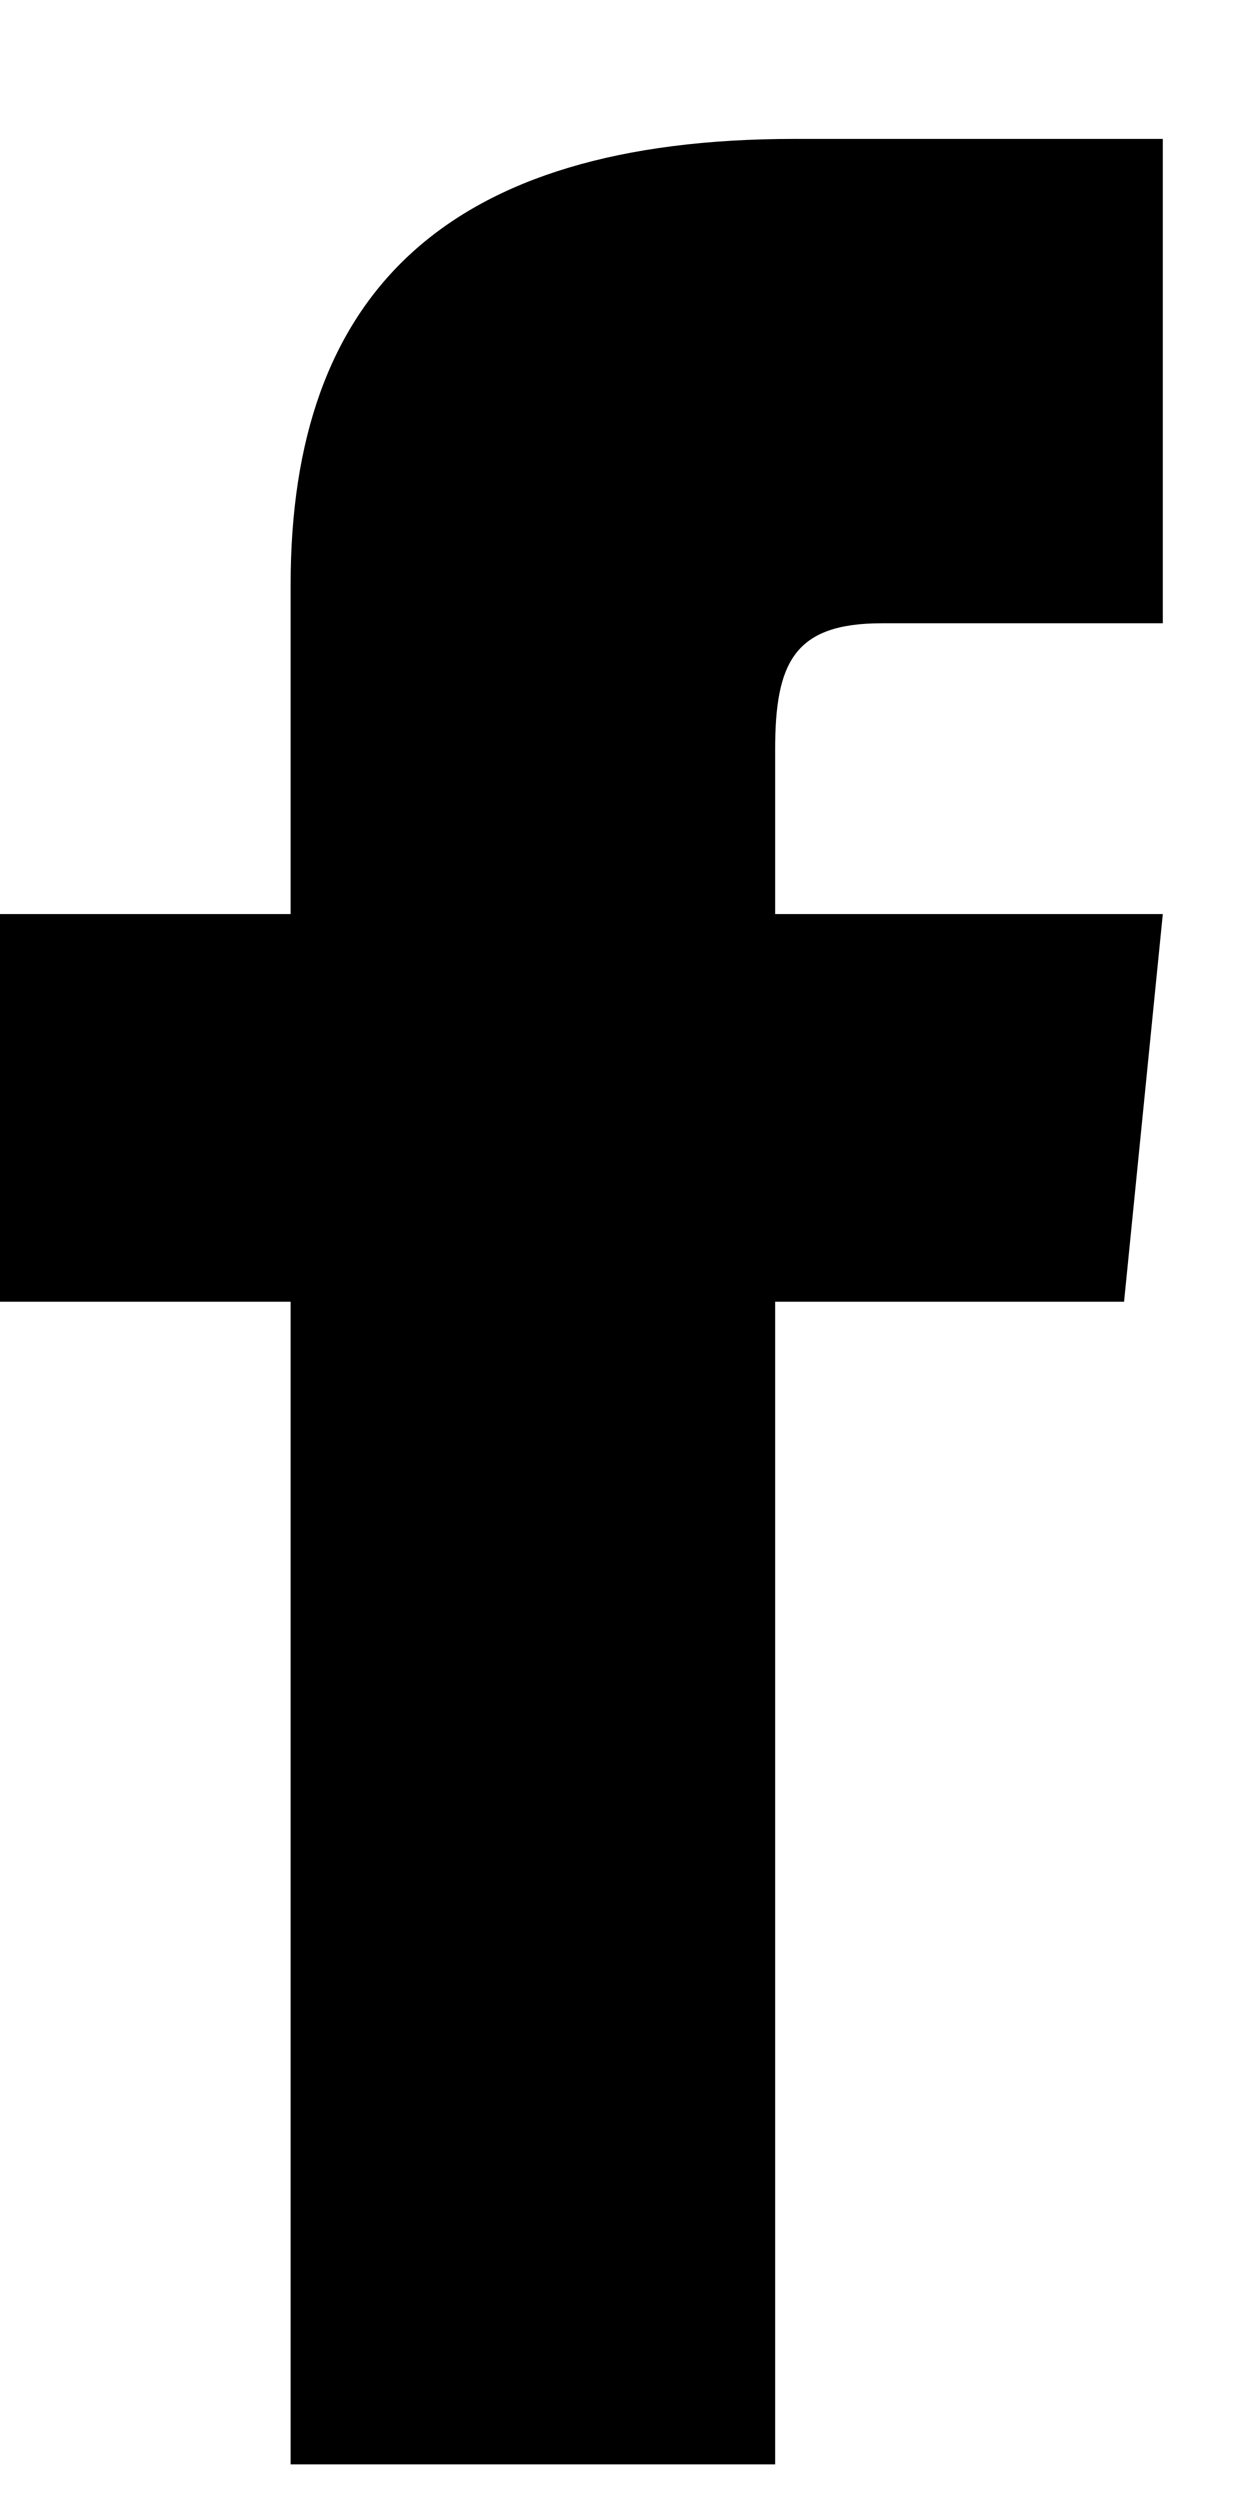 <svg width="8" height="16" viewBox="0 0 8 16" fill="none" xmlns="http://www.w3.org/2000/svg">
<path d="M1.86 5.85H0V8.331H1.86V15.772H4.961V8.331H7.194L7.442 5.85H4.961V4.796C4.961 4.238 5.085 3.989 5.643 3.989H7.442V0.889H5.085C2.853 0.889 1.86 1.881 1.86 3.741V5.85Z" fill="black"/>
</svg>
